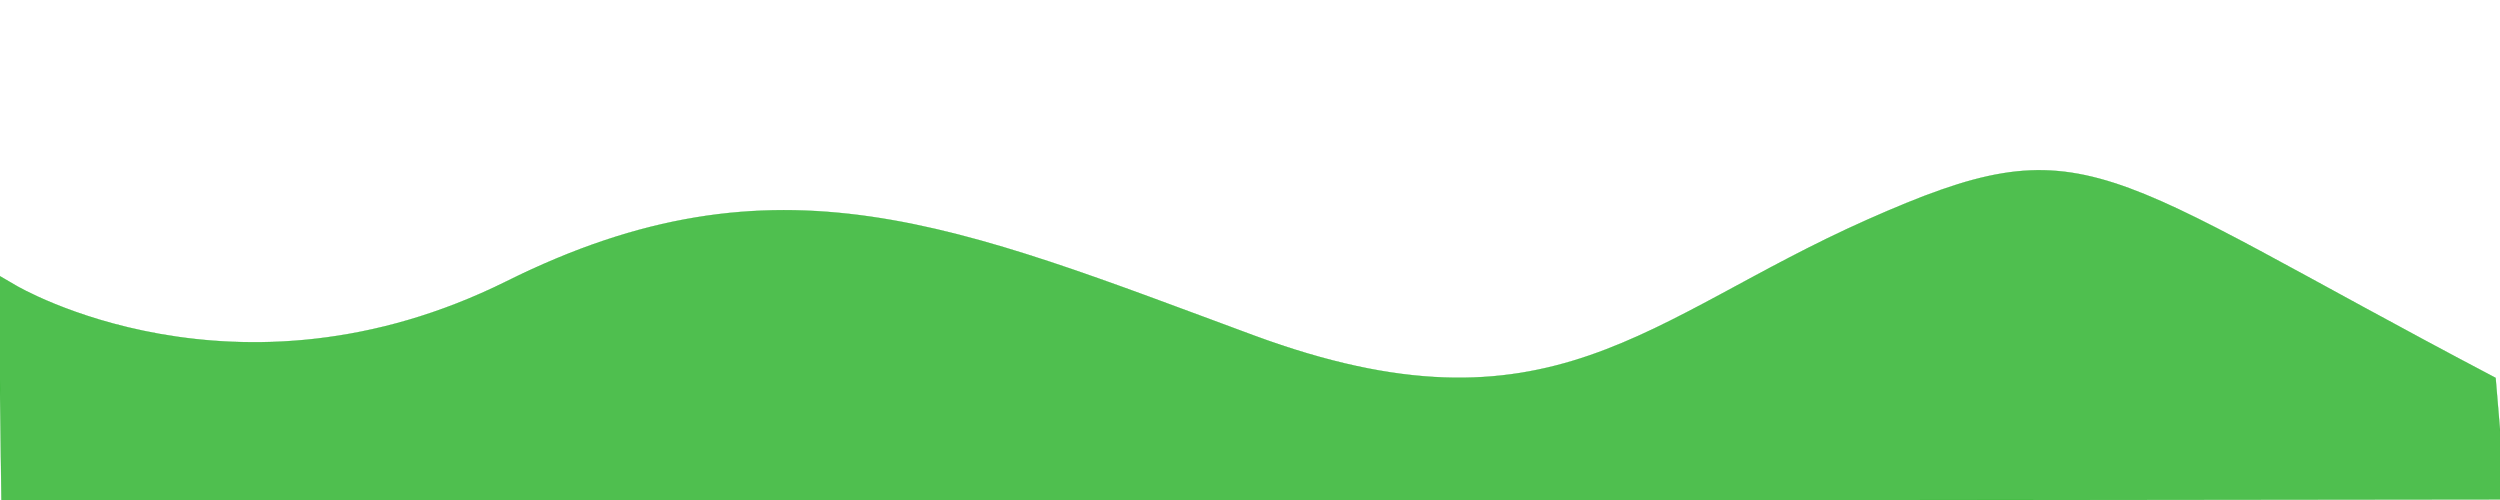 <?xml version="1.0" encoding="UTF-8" standalone="no"?>
<!-- Created with Inkscape (http://www.inkscape.org/) -->

<svg
   width="2500mm"
   height="500mm"
   viewBox="0 0 2500 500"
   version="1.1"
   id="svg5"
   inkscape:version="1.1 (c68e22c387, 2021-05-23)"
   sodipodi:docname="ola_roja.svg"
   xmlns:inkscape="http://www.inkscape.org/namespaces/inkscape"
   xmlns:sodipodi="http://sodipodi.sourceforge.net/DTD/sodipodi-0.dtd"
   xmlns="http://www.w3.org/2000/svg"
   xmlns:svg="http://www.w3.org/2000/svg">
  <sodipodi:namedview
     id="namedview7"
     pagecolor="#ffffff"
     bordercolor="#666666"
     borderopacity="1.0"
     inkscape:pageshadow="2"
     inkscape:pageopacity="0.0"
     inkscape:pagecheckerboard="0"
     inkscape:document-units="px"
     showgrid="false"
     width="1920mm"
     inkscape:zoom="0.1806575"
     inkscape:cx="3661.6249"
     inkscape:cy="943.77482"
     inkscape:window-width="1920"
     inkscape:window-height="1027"
     inkscape:window-x="-8"
     inkscape:window-y="-8"
     inkscape:window-maximized="1"
     inkscape:current-layer="layer1"
     height="500mm" />
  <defs
     id="defs2" />
  <g
     inkscape:label="Capa 1"
     inkscape:groupmode="layer"
     id="layer1">
    <path
       style="fill:#00a300;stroke:#00a300;stroke-width:0.265px;stroke-linecap:butt;stroke-linejoin:miter;stroke-opacity:0.69;fill-opacity:0.69"
       d="M 2495.606,377.856 C 2094.318,166.96 2088.459,121.558 1867.311,219.684 1646.163,317.809 1550.967,445.226 1253.661,335.384 956.356,225.542 777.68,146.456 506.737,281.195 235.794,415.934 16.11,285.589 16.11,285.589 L -1.465,275.337 1.465,502.343 2505.858,499.414 Z"
       id="path3285" />
  </g>
</svg>
